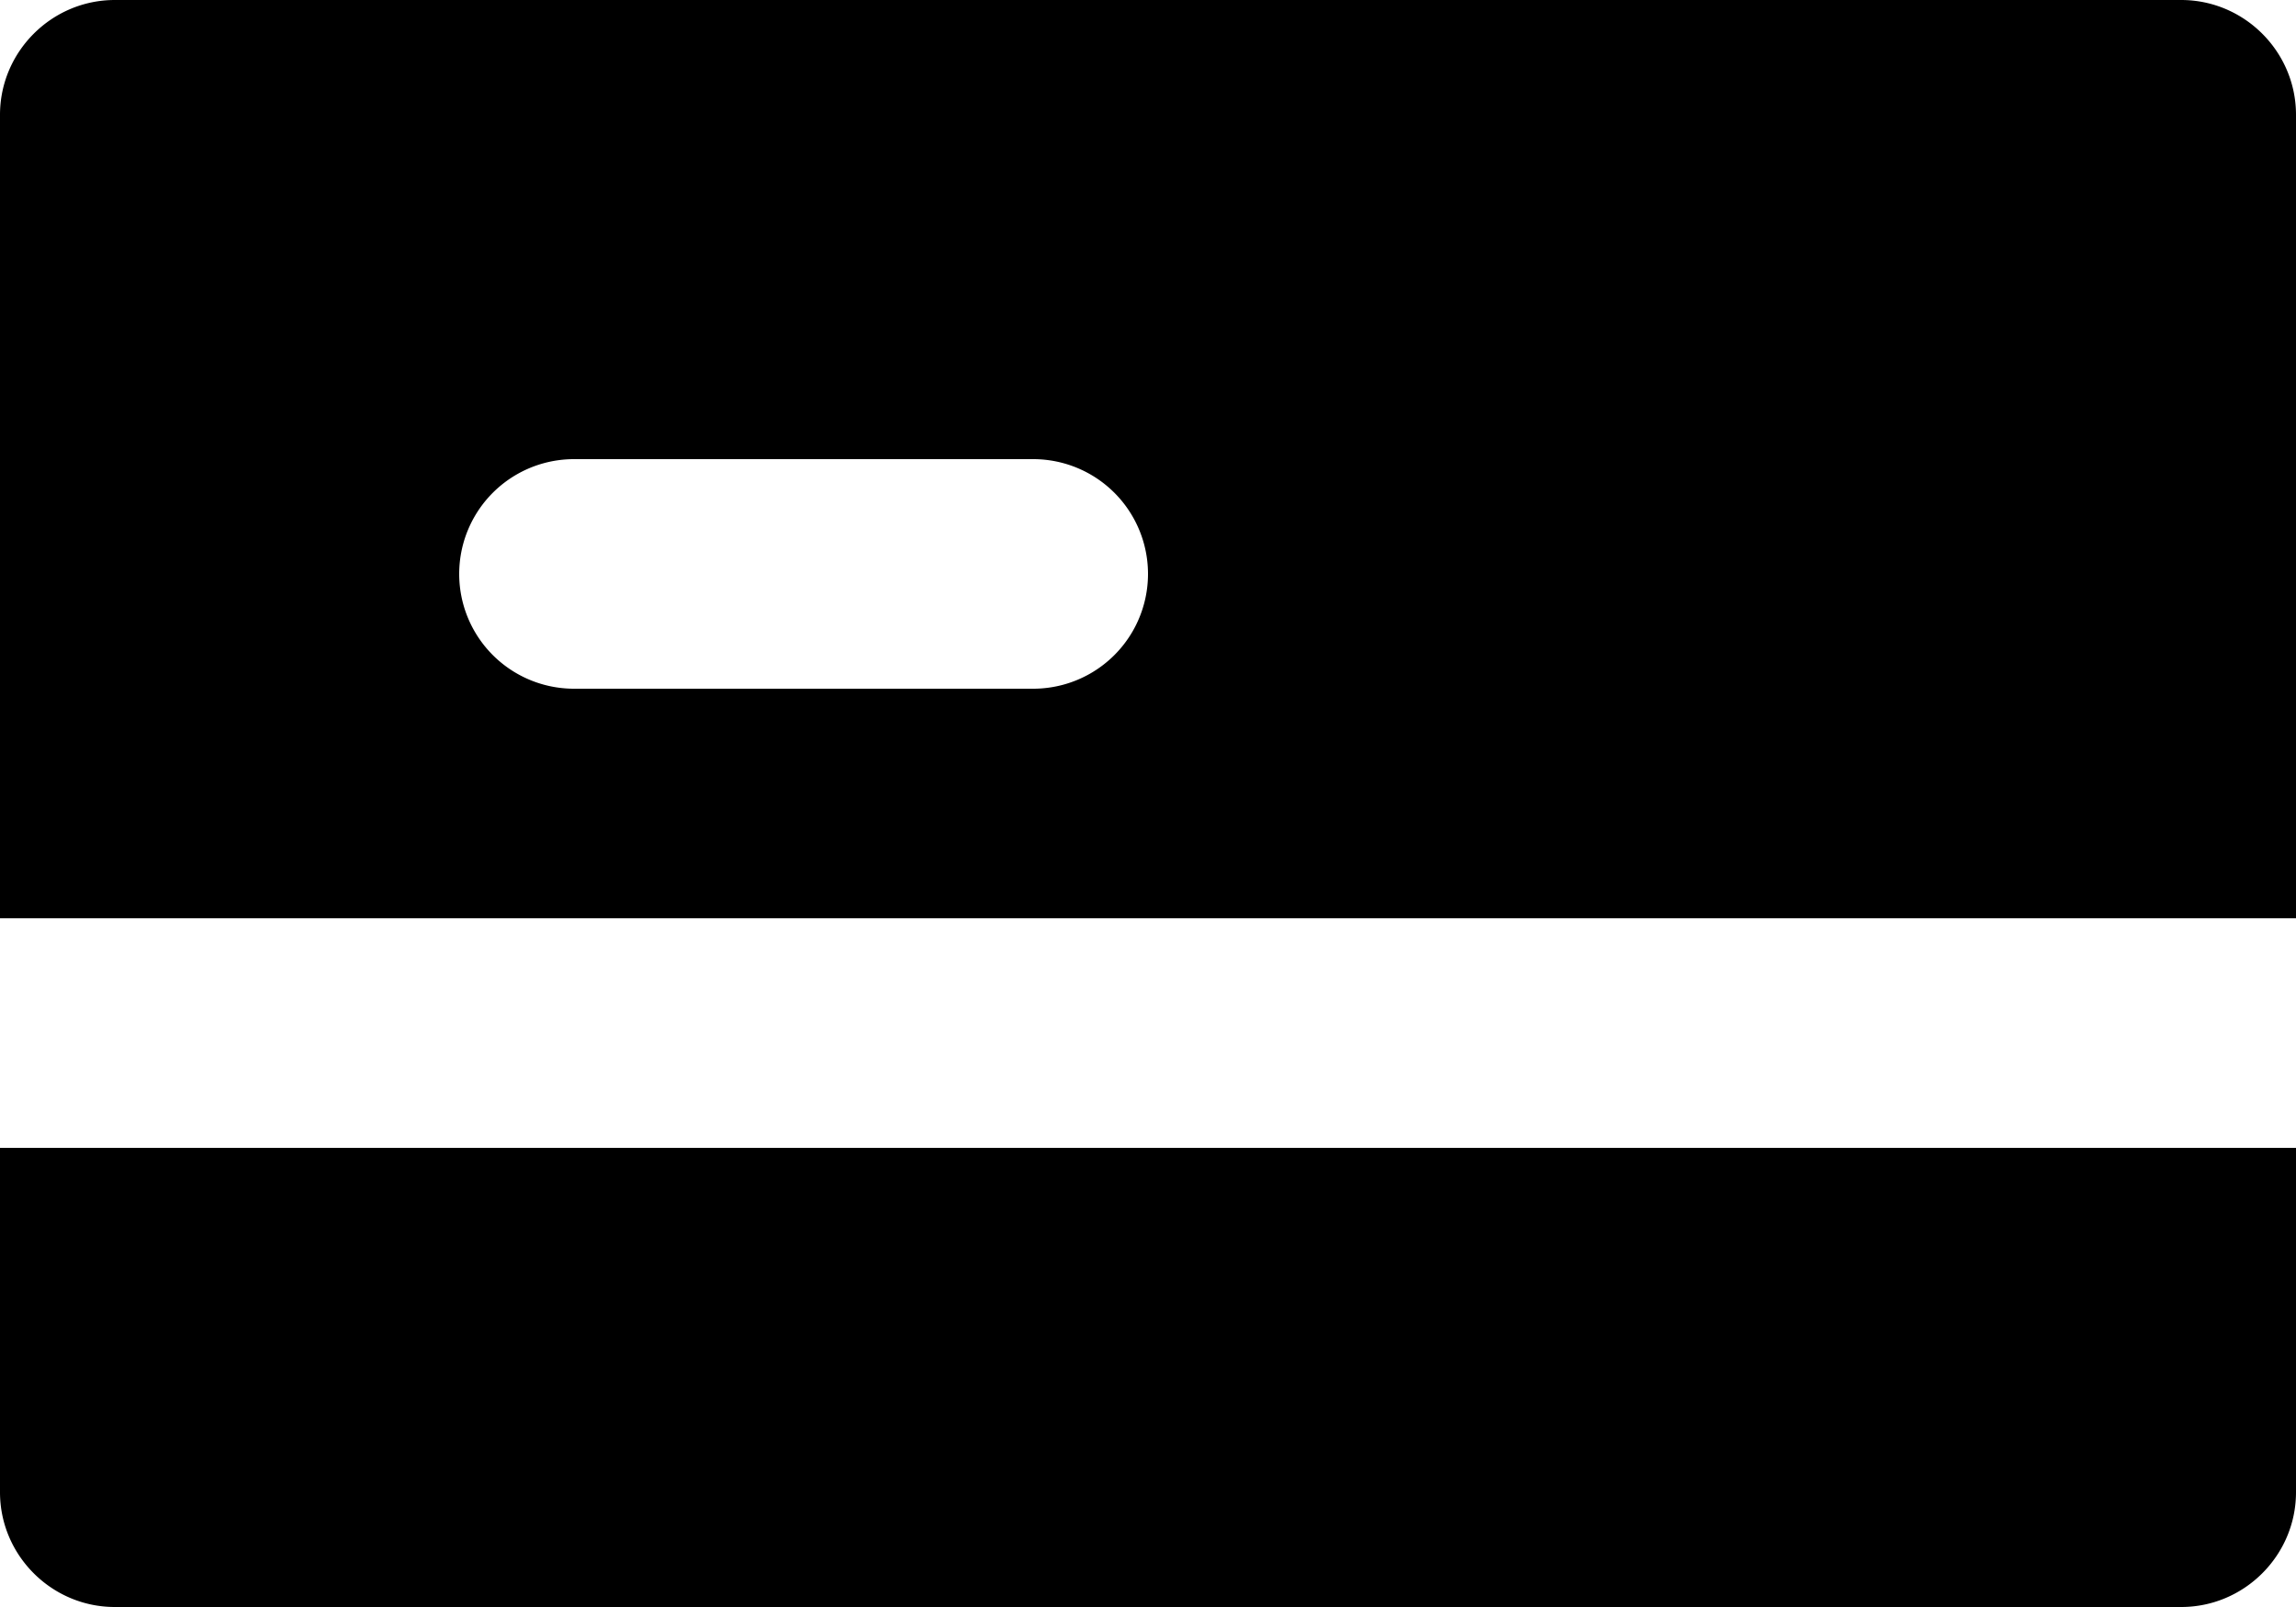 <svg viewBox="0 0 20 14" xmlns="http://www.w3.org/2000/svg"><g fill-rule="evenodd"><path d="M20 8H0V1c0-.55.45-1 1-1h18c.55 0 1 .45 1 1v7zm0 2v3c0 .55-.45 1-1 1H1c-.55 0-1-.45-1-1v-3h20zM5 6h4a1 1 0 0 0 0-2H5a1 1 0 1 0 0 2z"/></g></svg>
